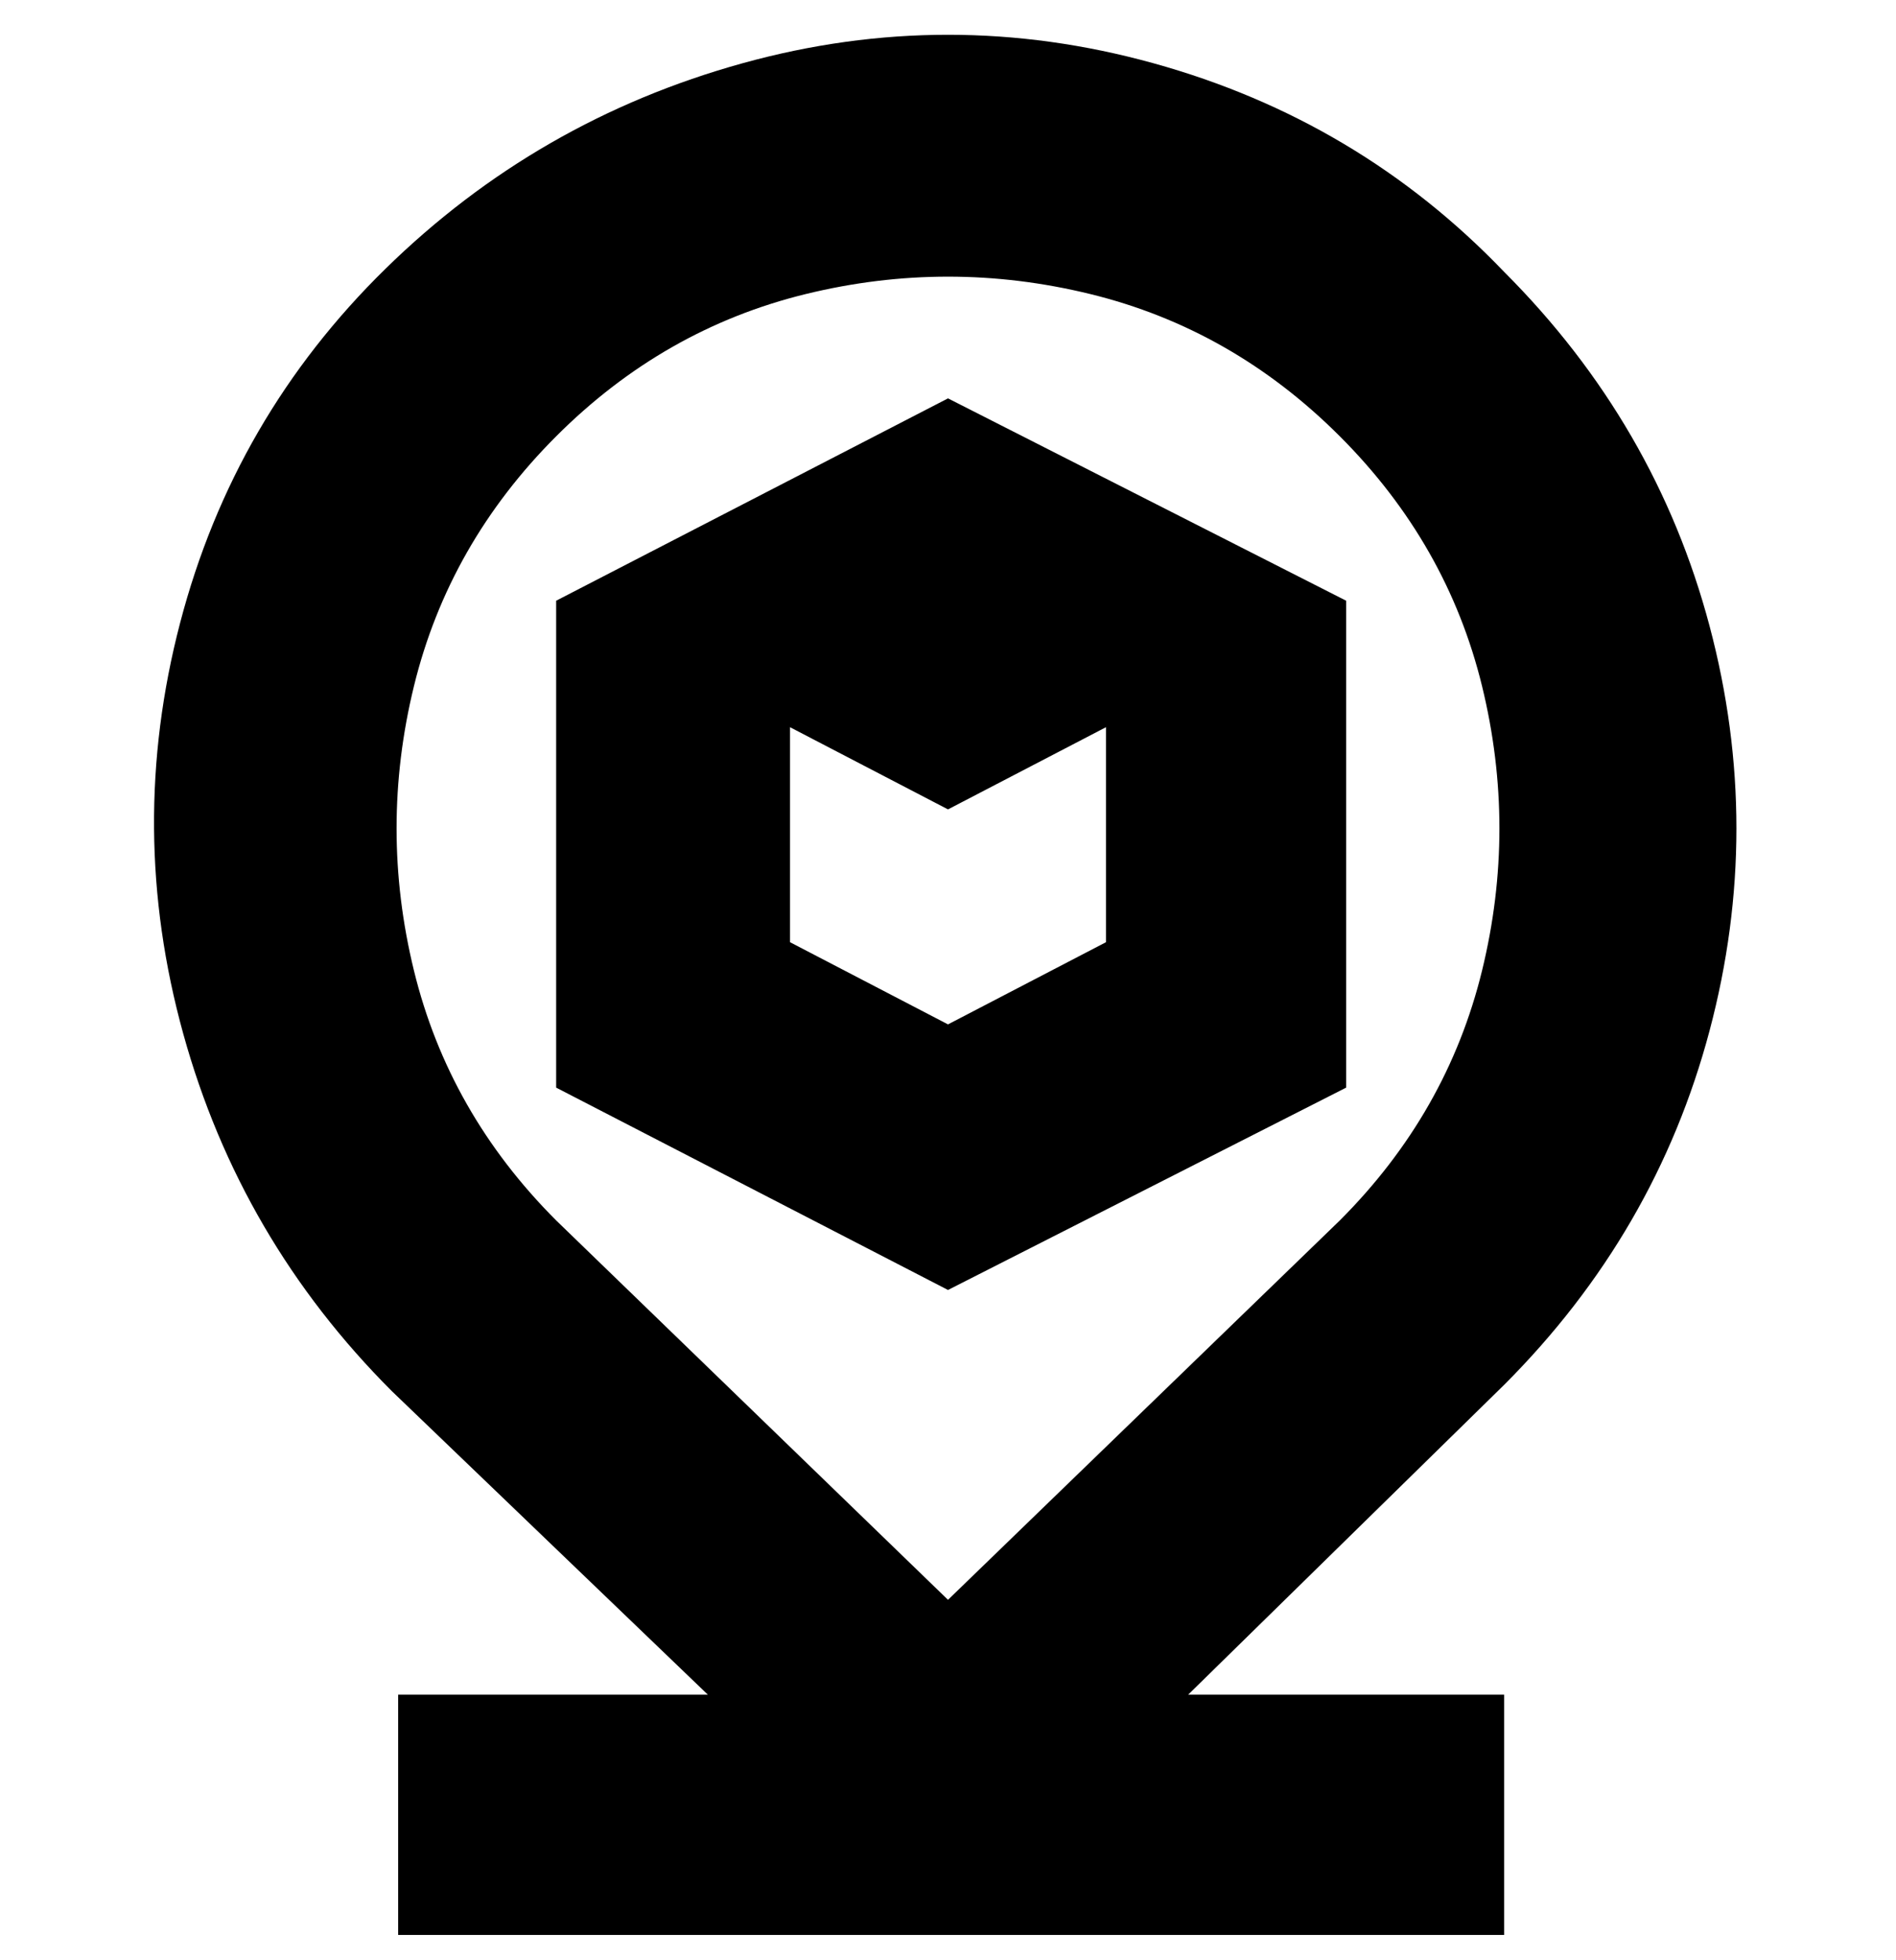 <svg viewBox="0 0 300 310" xmlns="http://www.w3.org/2000/svg"><path d="M238 43q-23-24-55.5-33t-65 0Q85 19 61 42.5t-32.5 56q-8.5 32.5.5 65T62 220l50 48H63v38h175v-38h-50l50-49q24-24 32.5-56t0-64Q262 67 238 43zm-26 150l-62 60-62-60q-17-17-22.5-39.5t0-45Q71 86 88 69t39.5-22.5q22.5-5.5 45 0T212 69q17 17 22.5 39.5t0 45Q229 176 212 193zM88 95v77l62 32 63-32V95l-63-32-62 32zm62 67l-25-13v-34l25 13 25-13v34l-25 13z"/></svg>